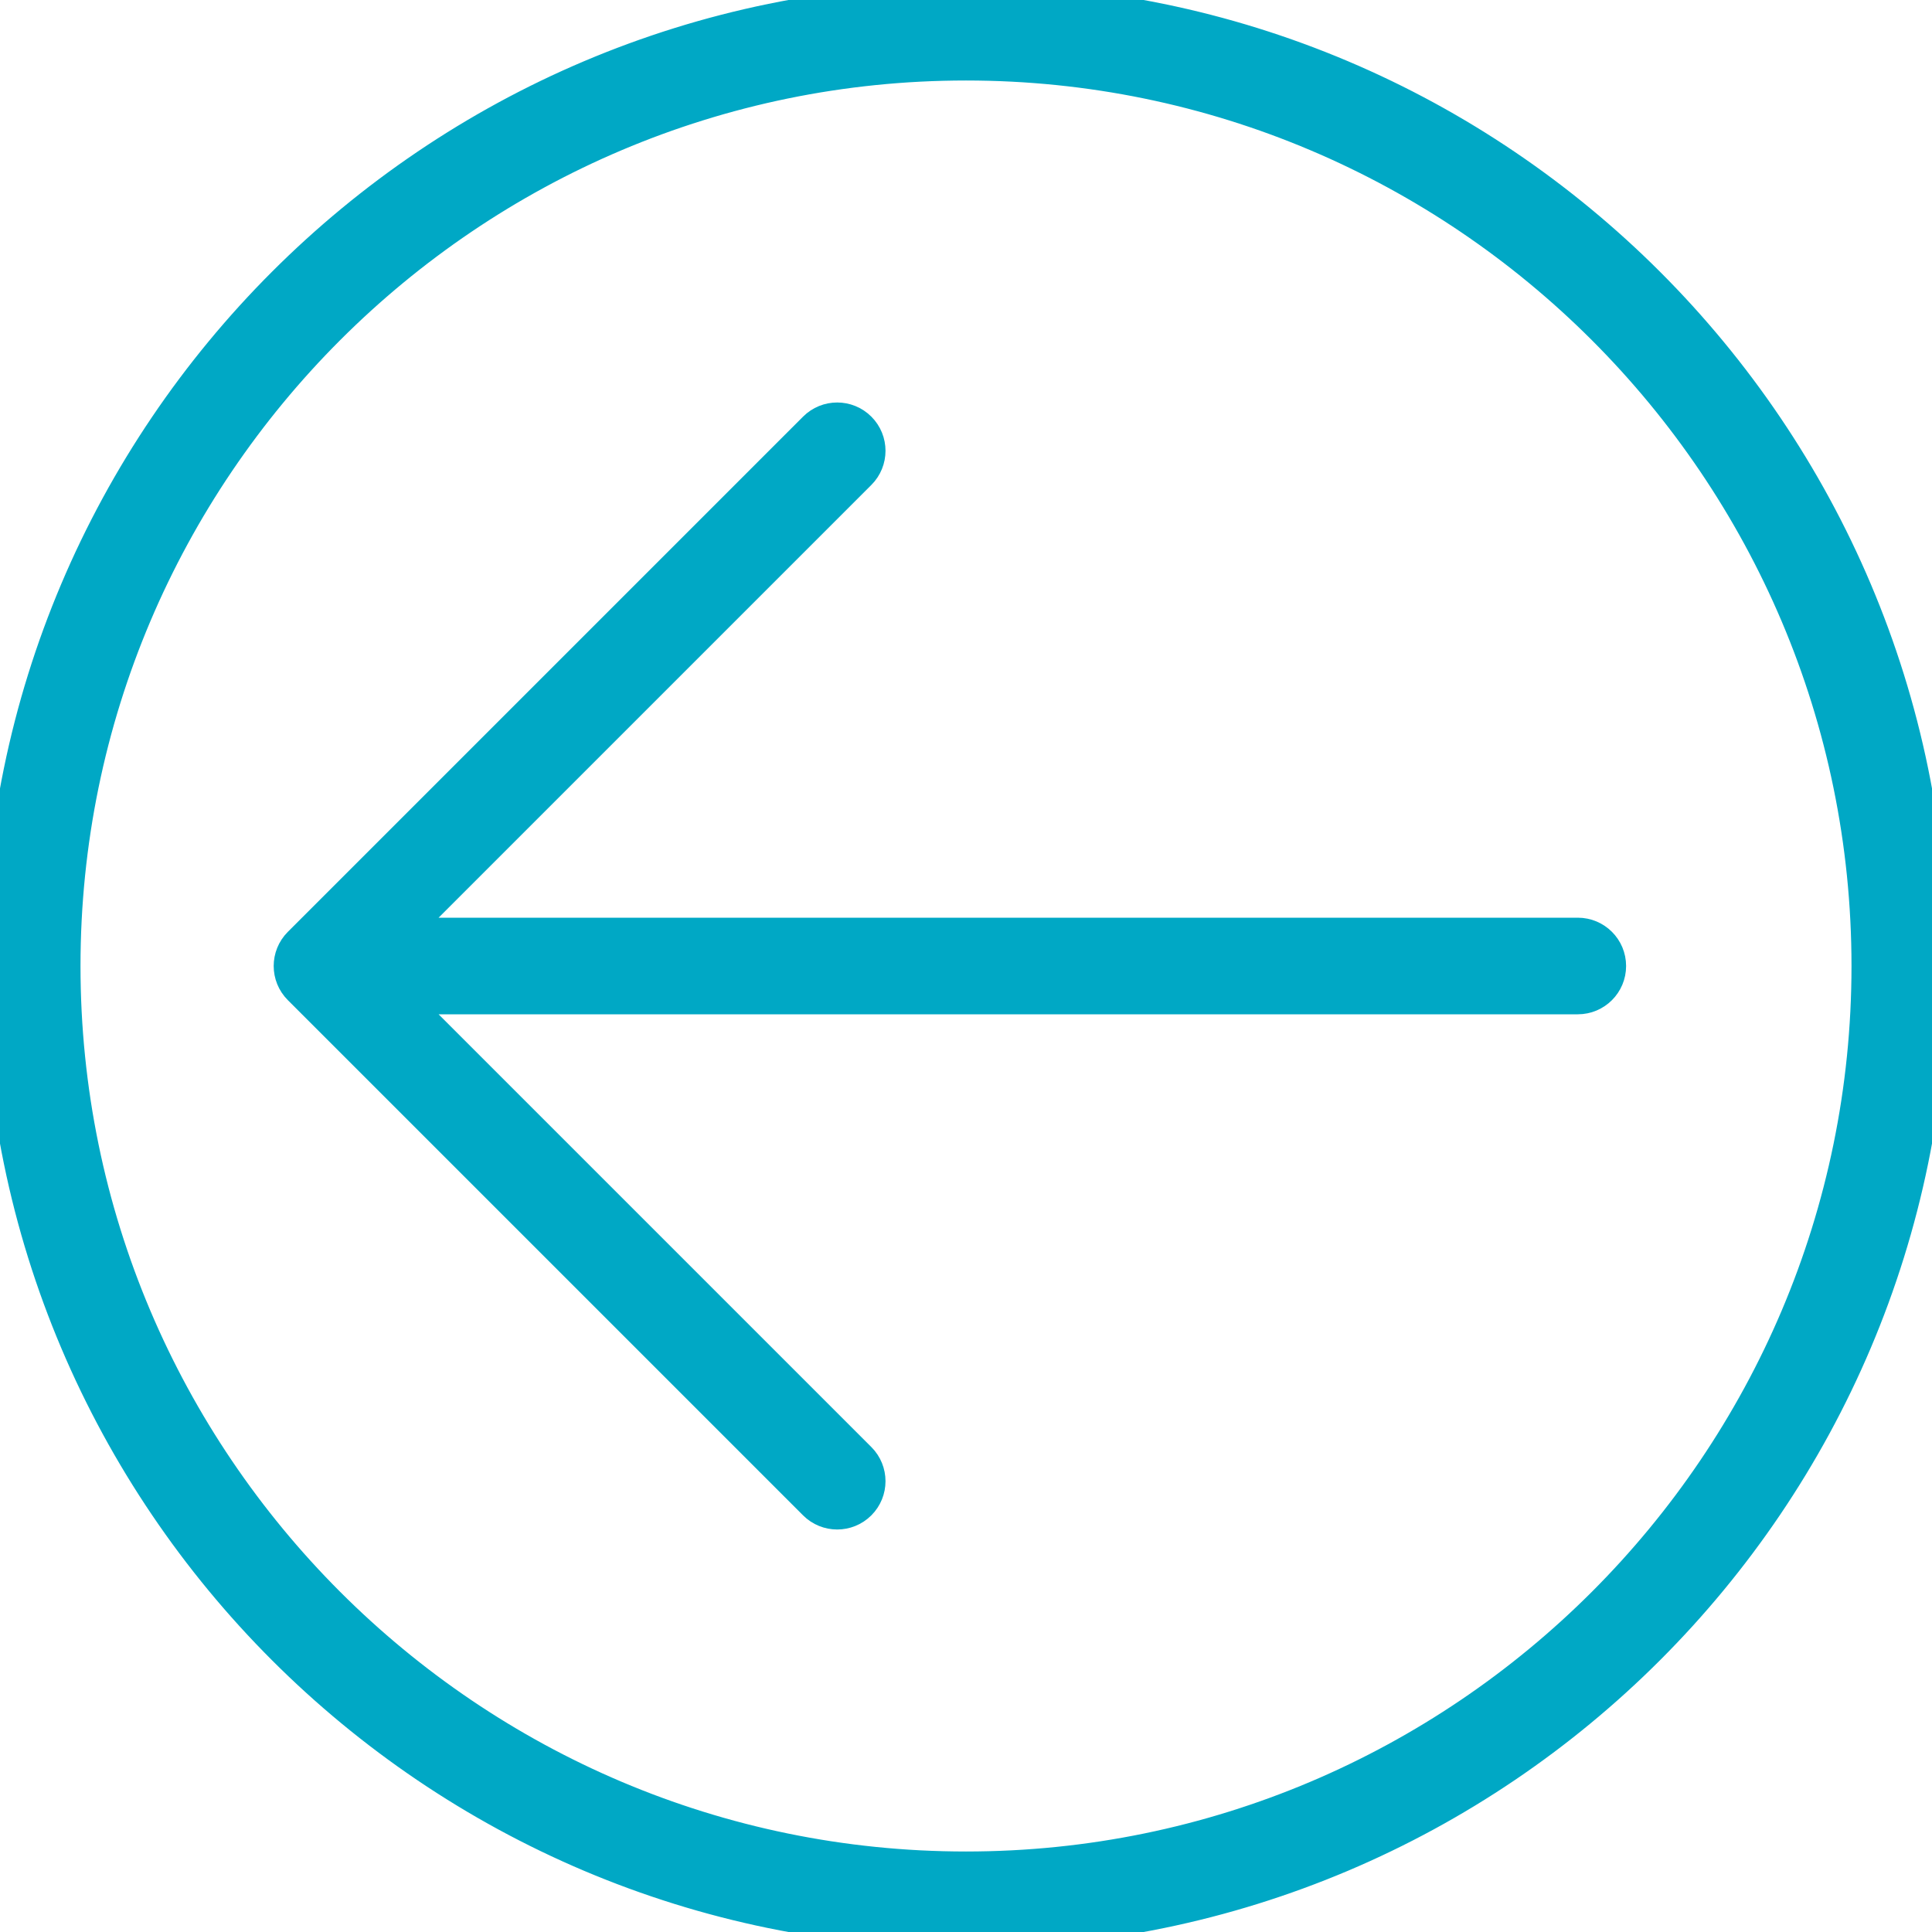 <?xml version="1.0" encoding="utf-8"?>
<!-- Generator: Adobe Illustrator 16.0.0, SVG Export Plug-In . SVG Version: 6.00 Build 0)  -->
<!DOCTYPE svg PUBLIC "-//W3C//DTD SVG 1.1//EN" "http://www.w3.org/Graphics/SVG/1.1/DTD/svg11.dtd">
<svg version="1.1" id="Capa_1" xmlns="http://www.w3.org/2000/svg" xmlns:xlink="http://www.w3.org/1999/xlink" x="0px" y="0px"
	 width="60px" height="60px" viewBox="0 0 60 60" enable-background="new 0 0 60 60" xml:space="preserve">
<path fill="#00a8c5" stroke="#00a8c5" d="M30,0C13.458,0,0,13.458,0,30s13.458,30,30,30s30-13.458,30-30S46.542,0,30,0z M30,58
	C14.561,58,2,45.439,2,30S14.561,2,30,2s28,12.561,28,28S45.439,58,30,58z"/>
<path fill="#00a8c5" stroke="#00a8c5" d="M49,29H12.414l14.293-14.293c0.391-0.391,0.391-1.023,0-1.414s-1.023-0.391-1.414,0l-16,16
	c-0.391,0.391-0.391,1.023,0,1.414l16,16C25.488,46.902,25.744,47,26,47s0.512-0.098,0.707-0.293c0.391-0.391,0.391-1.023,0-1.414
	L12.414,31H49c0.553,0,1-0.448,1-1S49.553,29,49,29z"/>
</svg>
